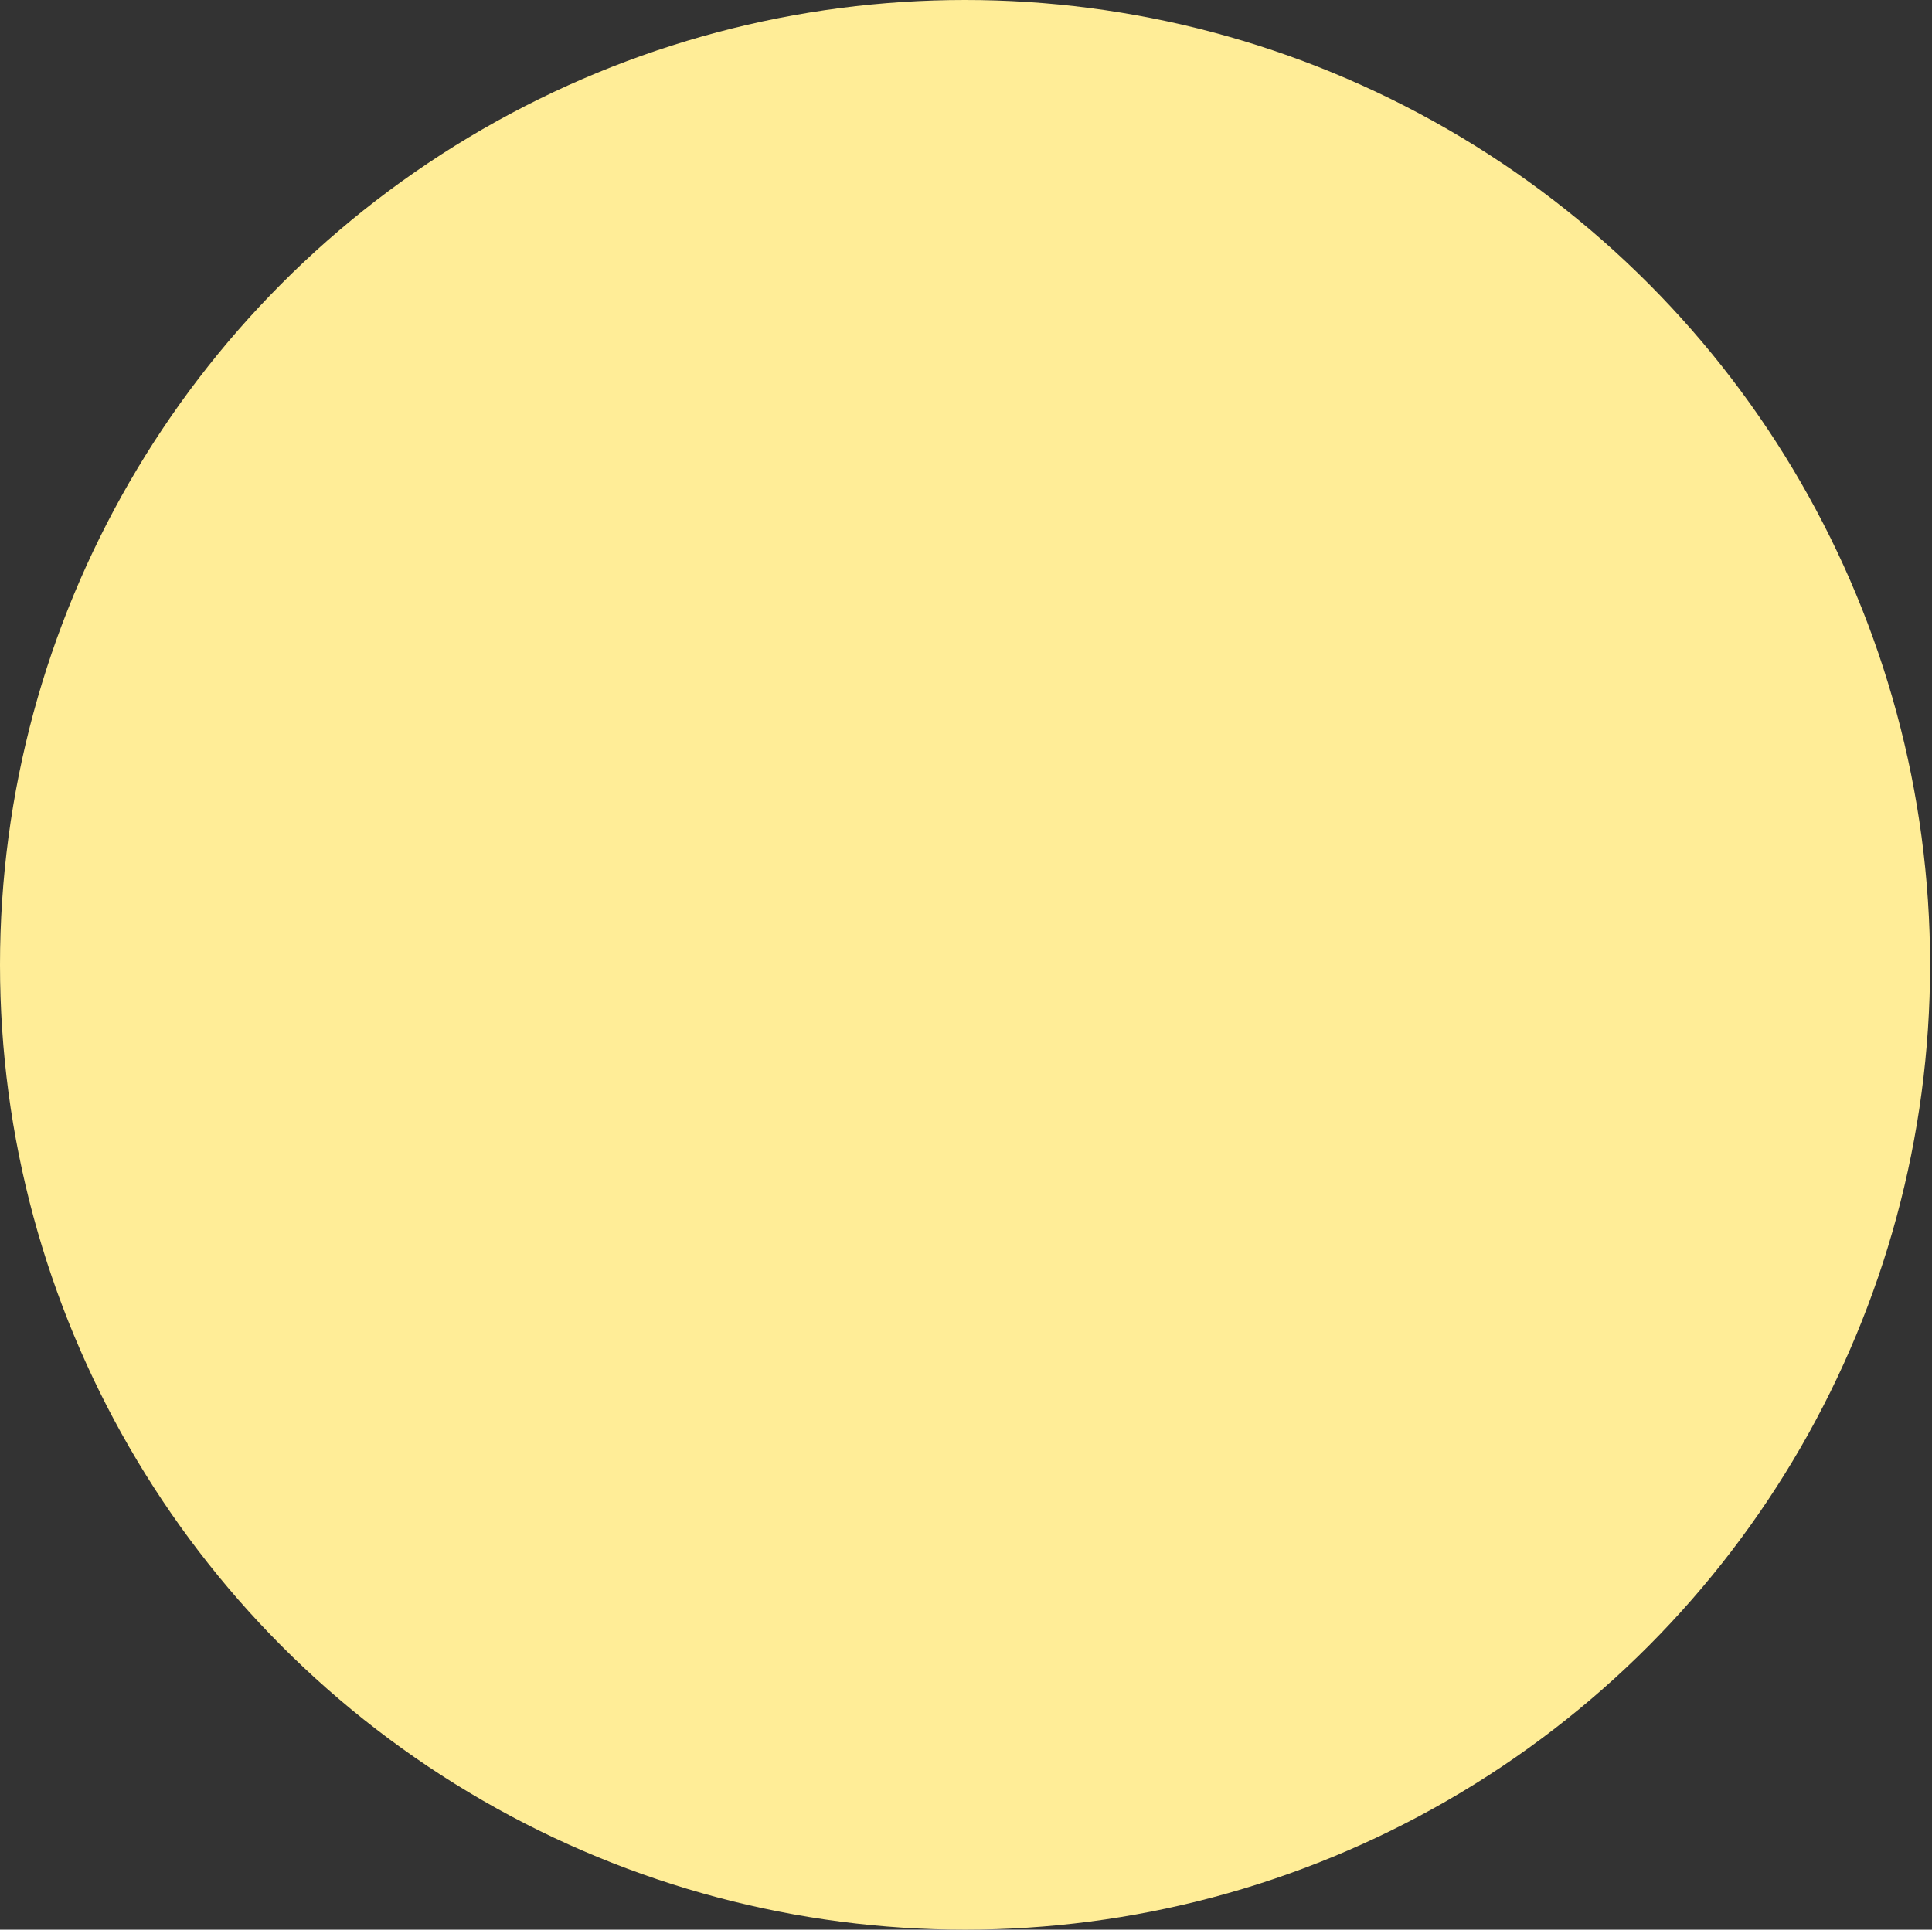 <?xml version="1.0" encoding="utf-8"?>
<!-- Generator: Adobe Illustrator 24.0.0, SVG Export Plug-In . SVG Version: 6.00 Build 0)  -->
<svg version="1.1" id="Capa_1" xmlns="http://www.w3.org/2000/svg" xmlns:xlink="http://www.w3.org/1999/xlink" x="0px" y="0px"
	 viewBox="0 0 202.28 202.08" style="enable-background:new 0 0 202.28 202.08;" xml:space="preserve">
<rect x="0" y="0" width="202.28" height="202.08" fill="#333333" stroke="none"/>
<style type="text/css">
	.st0{fill:#FFED97;}
</style>
<circle class="st0" cx="101.04" cy="101.04" r="101.04"/>
</svg>
